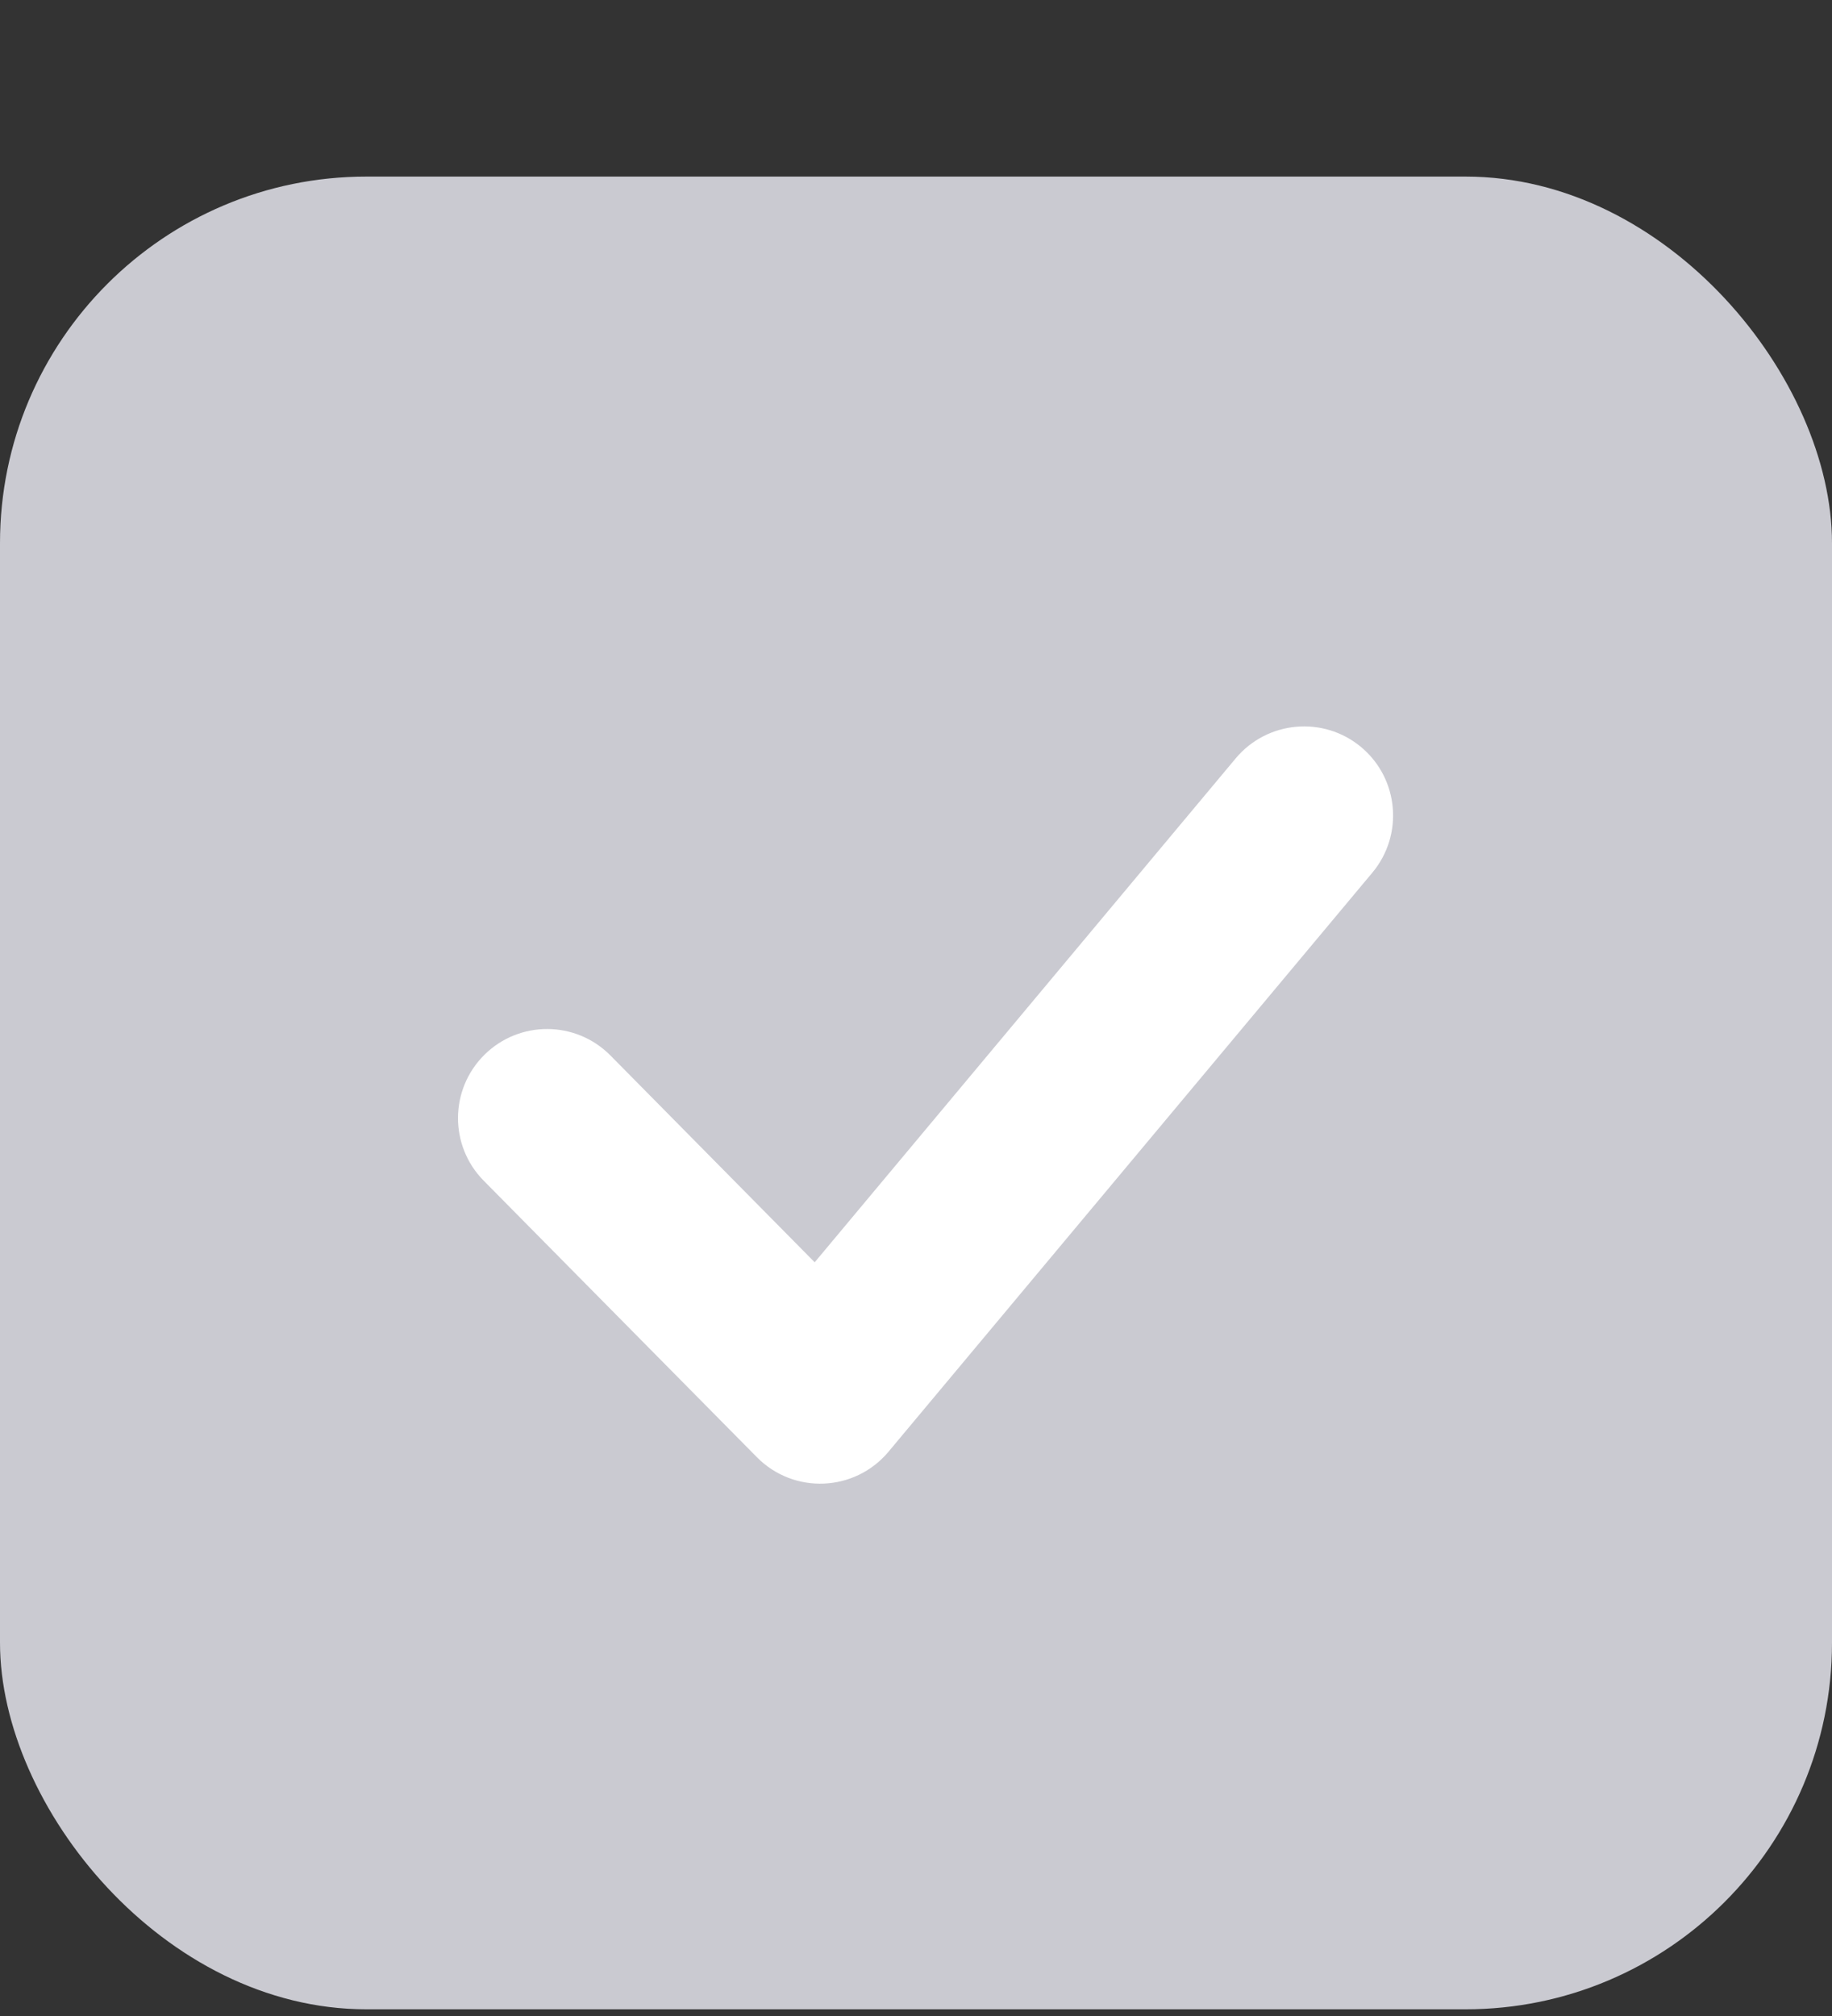 <svg width="20" height="22" viewBox="0 0 20 22" fill="none" xmlns="http://www.w3.org/2000/svg">
<rect x="0" y="0" width="20" height="22" fill="#333333" stroke="none"/>
<rect y="1.927" width="20" height="20" rx="4" fill="#CACAD1"/>
<path d="M8.894 13.775L13.49 8.276C13.835 7.864 14.448 7.809 14.86 8.153C15.272 8.498 15.326 9.111 14.982 9.523L9.7 15.842C9.332 16.282 8.666 16.31 8.263 15.902L5.281 12.885C4.903 12.503 4.907 11.888 5.289 11.51C5.671 11.133 6.286 11.136 6.664 11.518L8.894 13.775Z" fill="white"/>
</svg>
